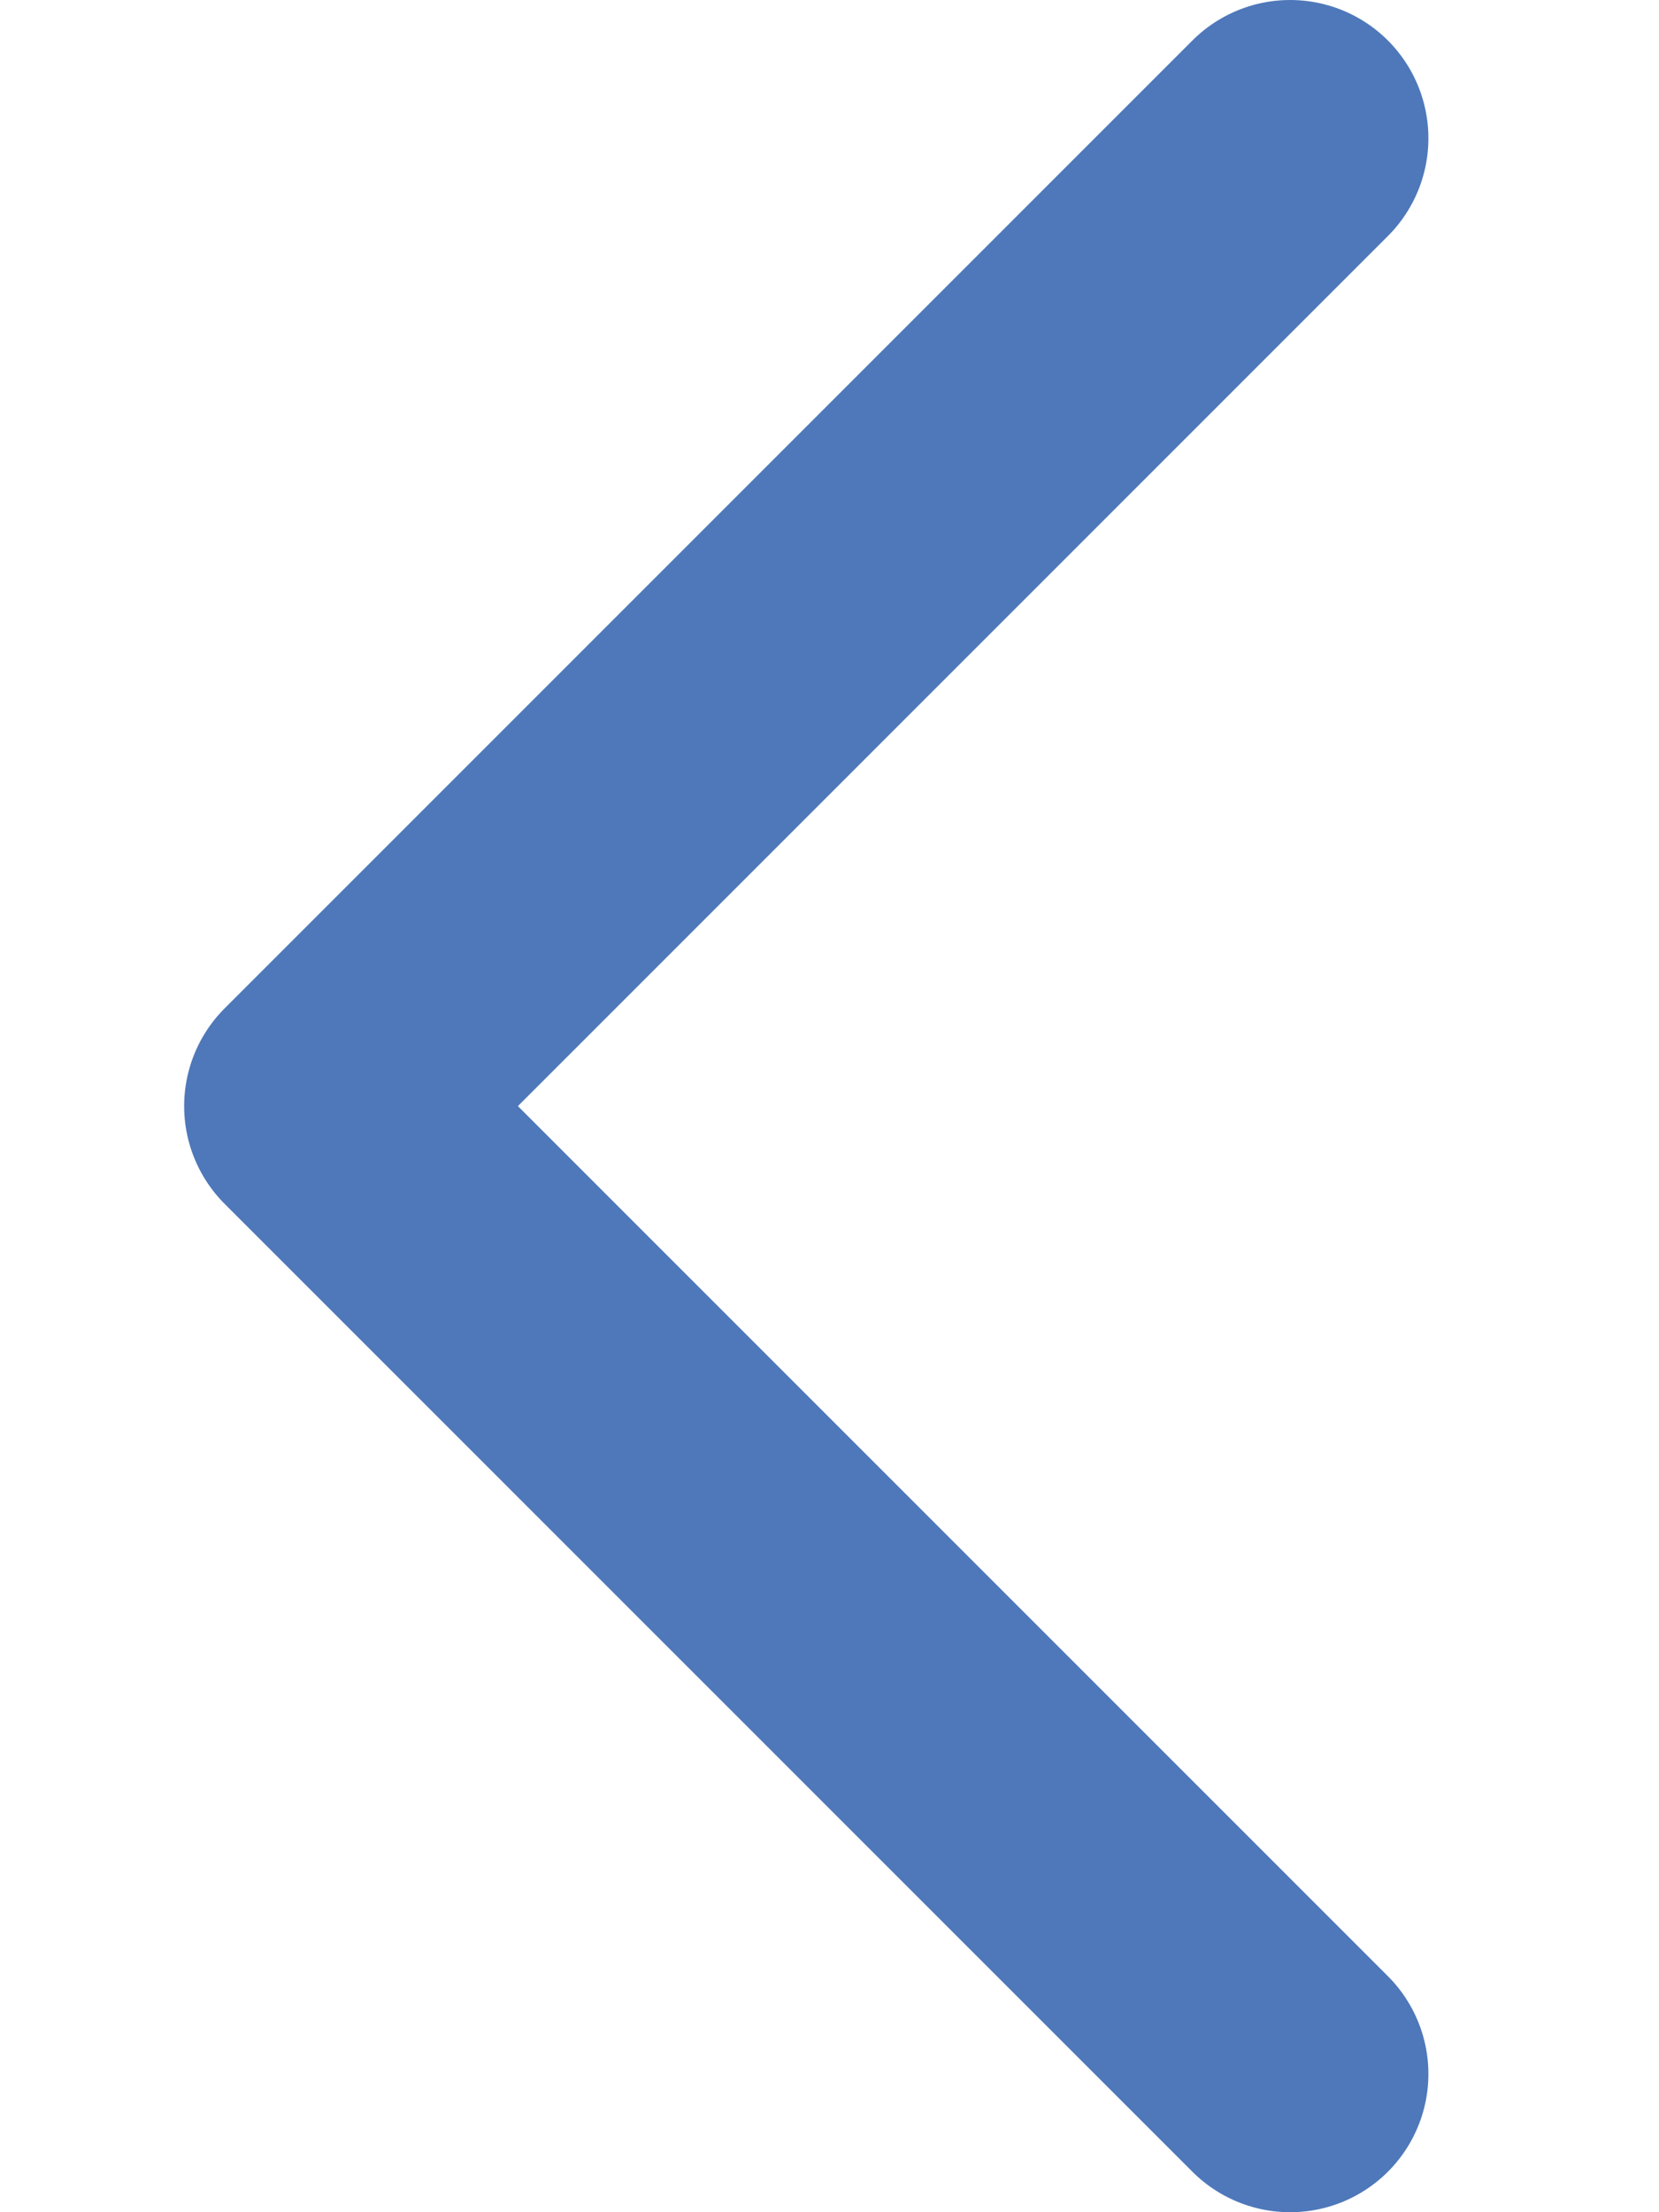<svg width="6" height="8" viewBox="0 0 6 8" fill="none" xmlns="http://www.w3.org/2000/svg">
<path d="M4.666 0.5L1.166 4L4.666 7.5" stroke="#4E78BA" stroke-linecap="round" stroke-linejoin="round"/>
</svg>
